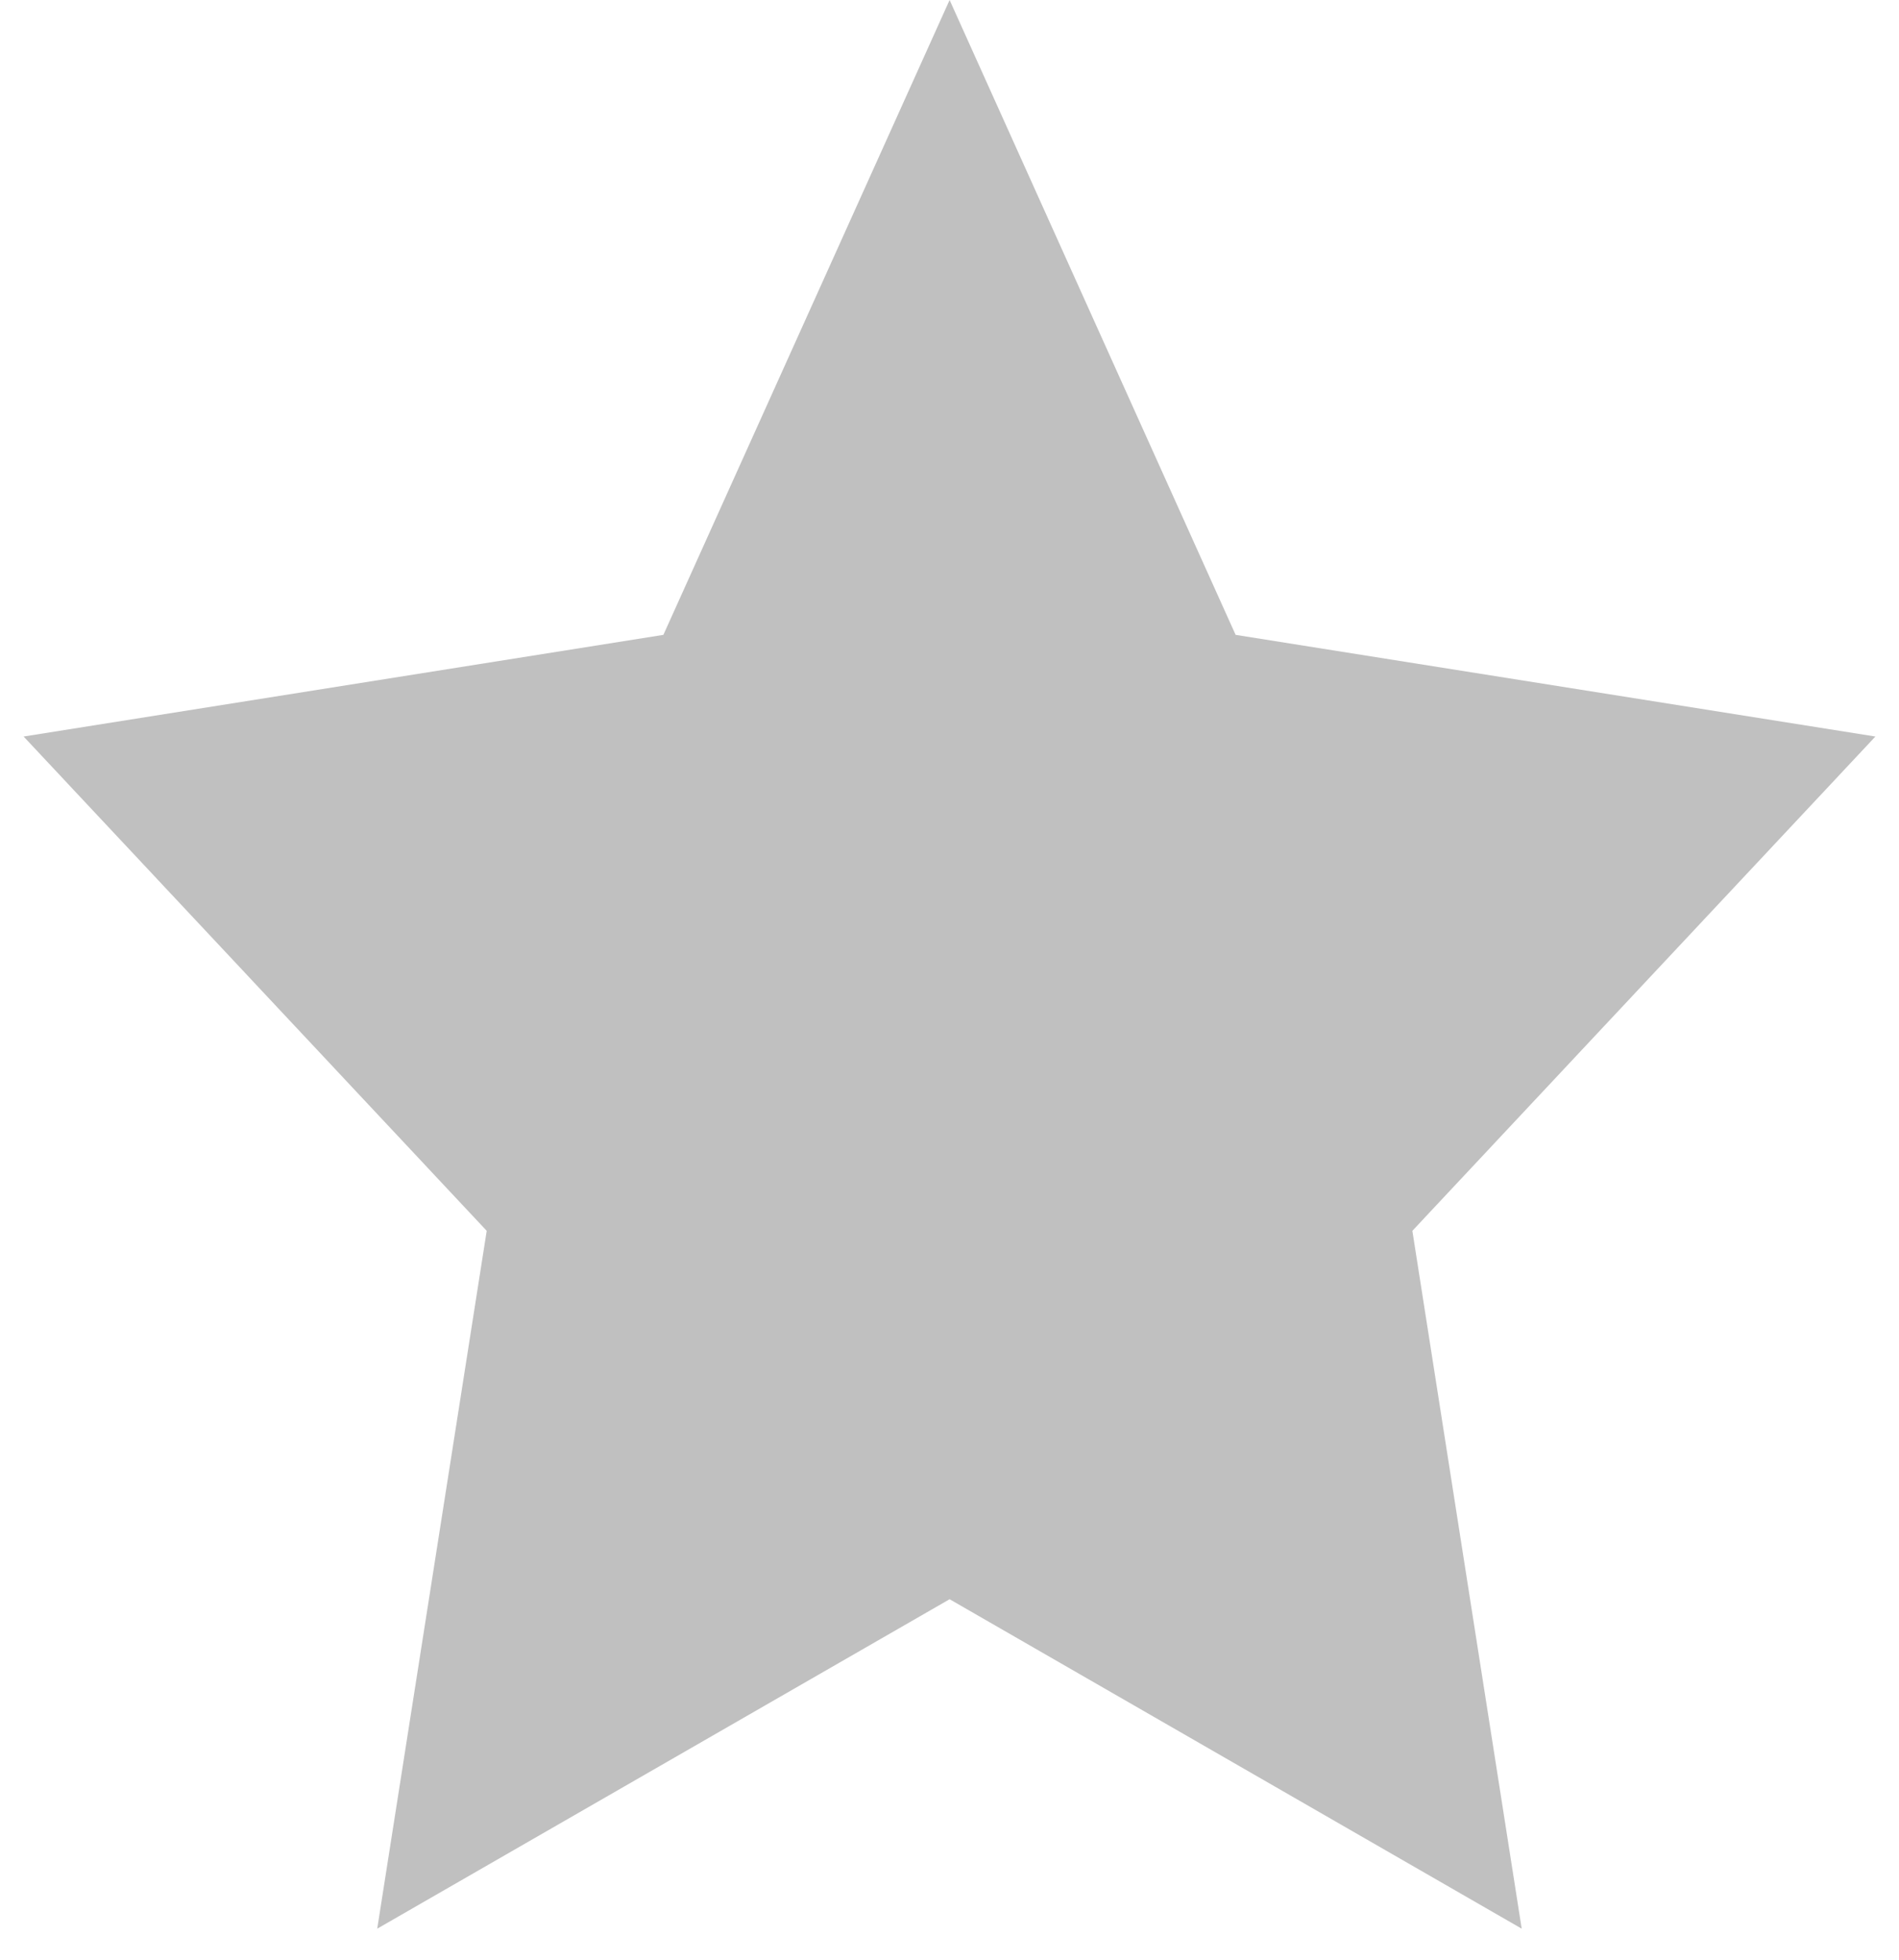 <?xml version="1.0" encoding="utf-8"?>
<!-- Generator: Adobe Illustrator 16.2.1, SVG Export Plug-In . SVG Version: 6.00 Build 0)  -->
<!DOCTYPE svg PUBLIC "-//W3C//DTD SVG 1.1//EN" "http://www.w3.org/Graphics/SVG/1.1/DTD/svg11.dtd">
<svg version="1.1" id="Layer_1" xmlns="http://www.w3.org/2000/svg" xmlns:xlink="http://www.w3.org/1999/xlink" x="0px" y="0px"
	 width="26.957px" height="27.824px" viewBox="0 0 26.957 27.824" enable-background="new 0 0 26.957 27.824" xml:space="preserve">
<polygon fill="#C0C0C0" points="9.417,9.011 0.335,10.454 6.909,17.47 5.355,27.375 13.48,22.699 21.601,27.375 20.049,17.47 
	26.622,10.454 17.54,9.011 13.48,0 "/>
</svg>

